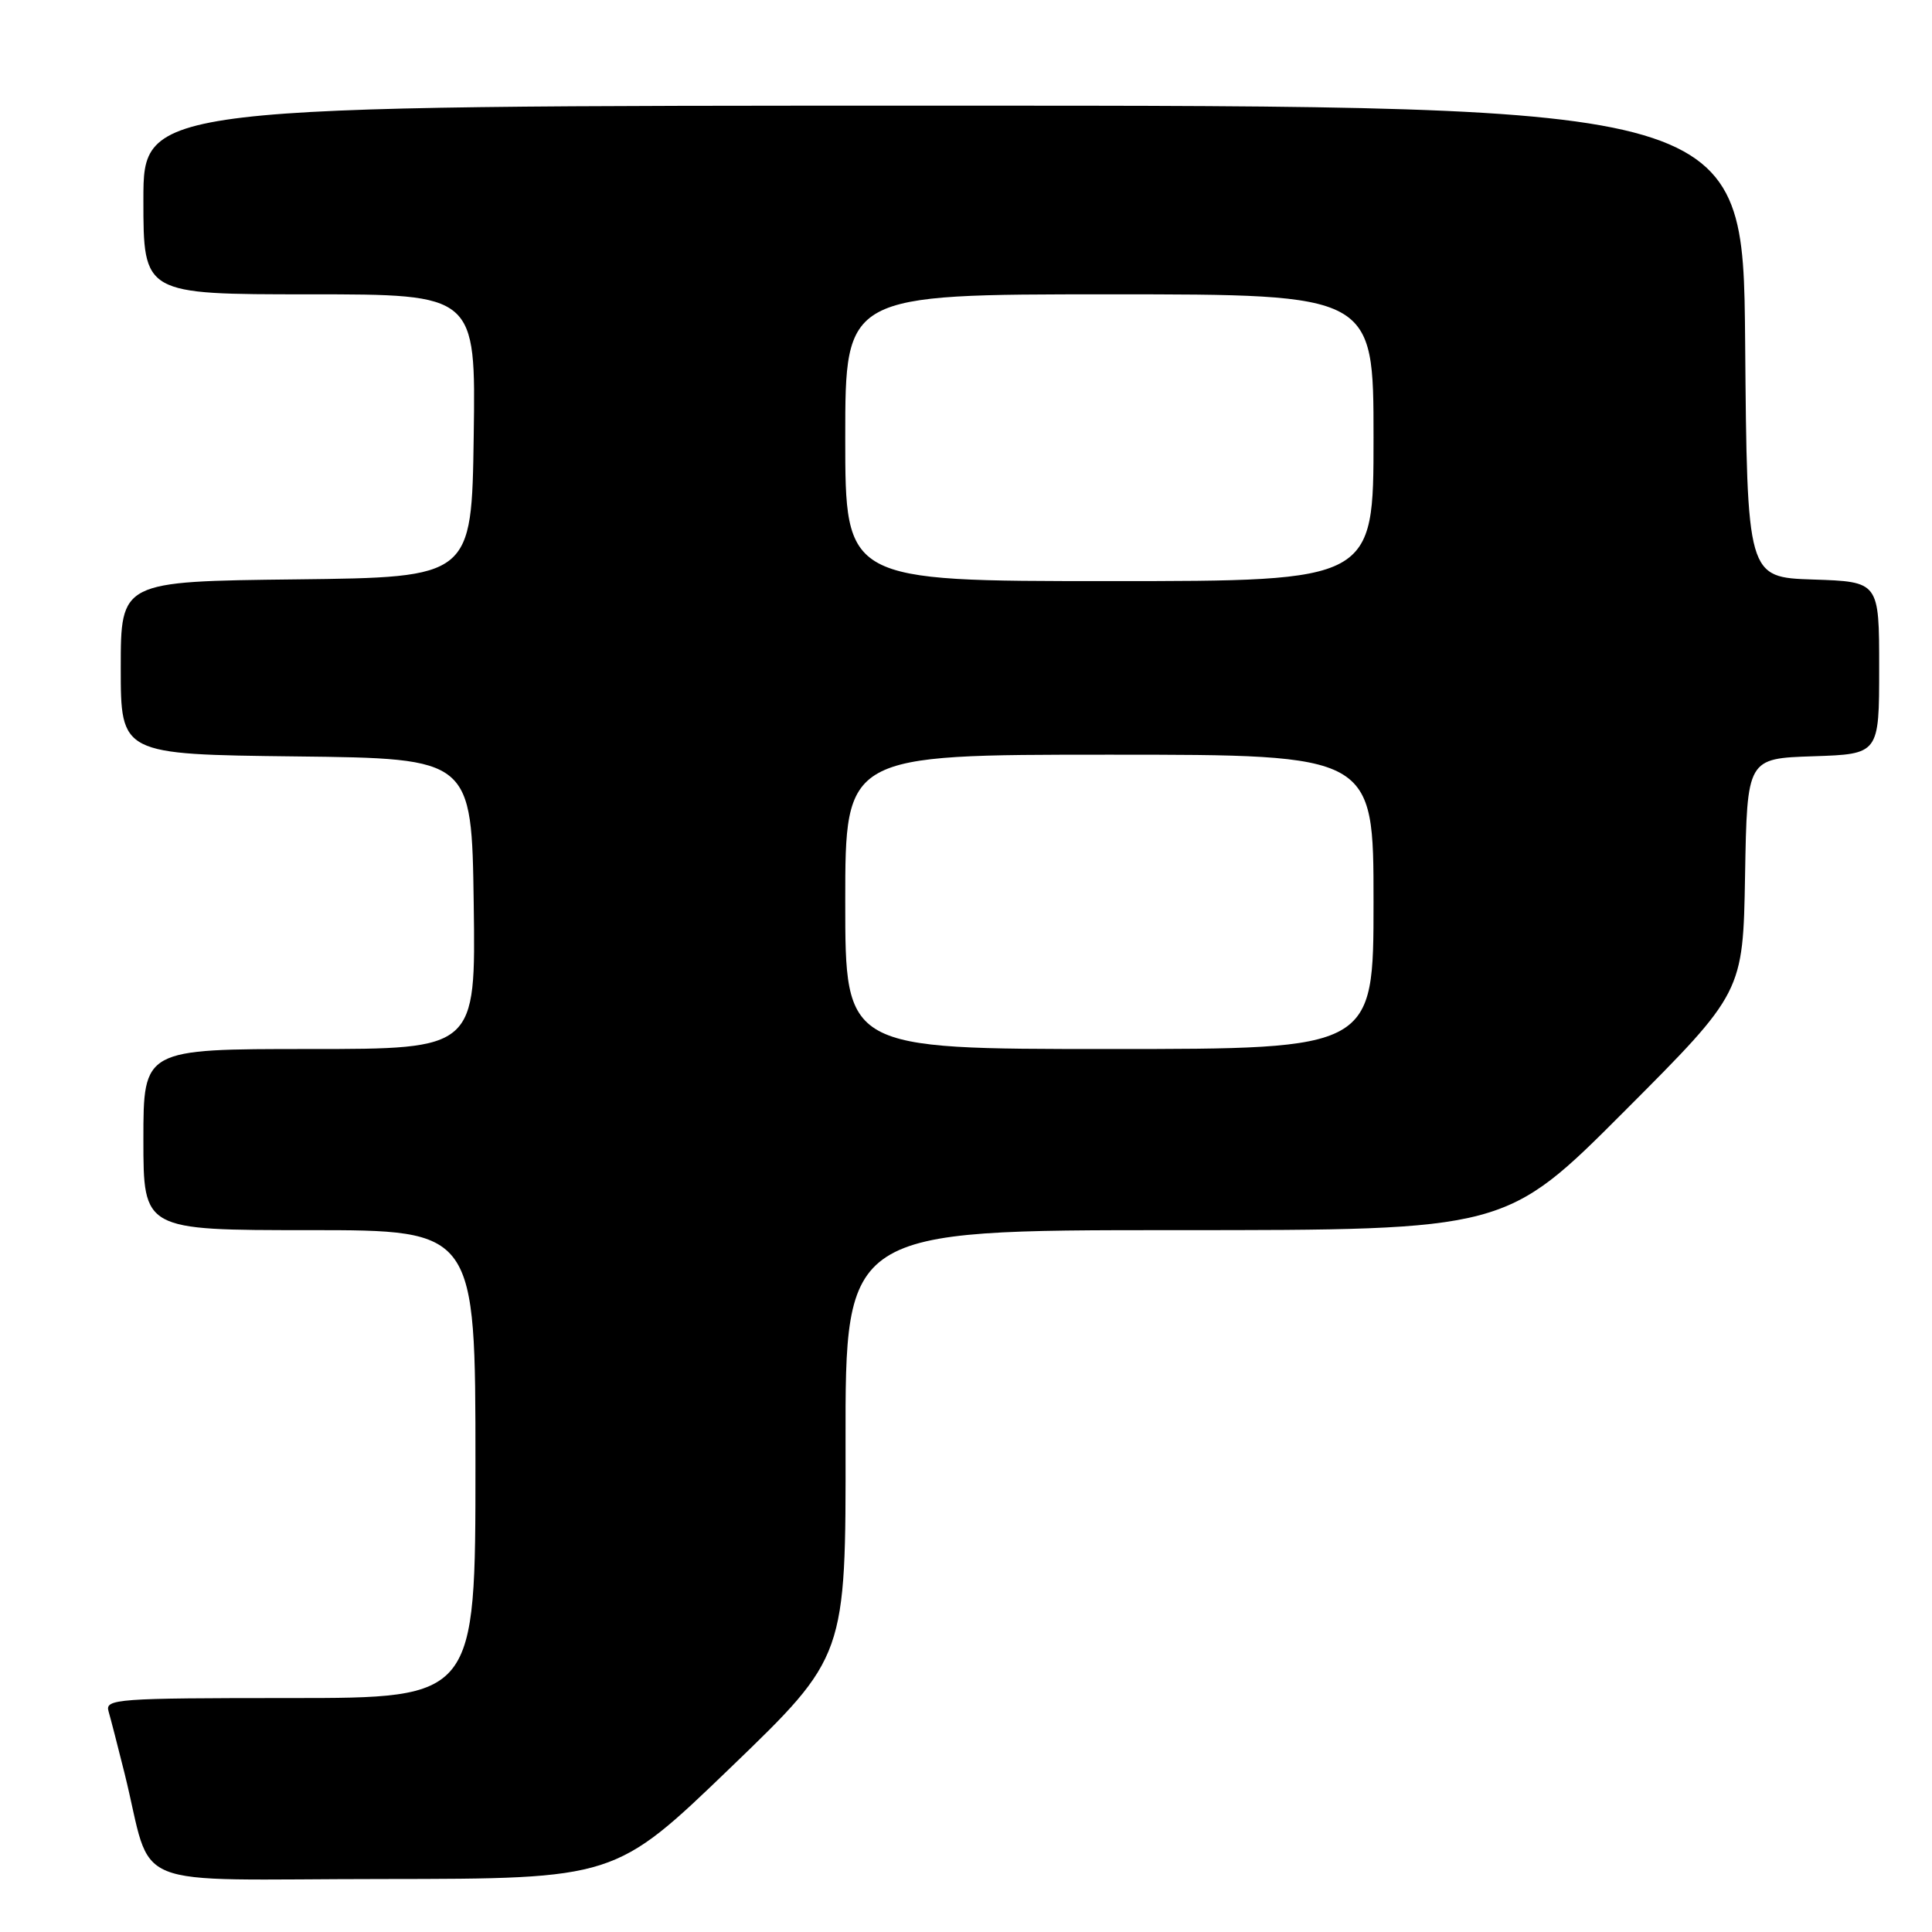 <?xml version="1.0" encoding="UTF-8" standalone="no"?>
<!DOCTYPE svg PUBLIC "-//W3C//DTD SVG 1.1//EN" "http://www.w3.org/Graphics/SVG/1.1/DTD/svg11.dtd" >
<svg xmlns="http://www.w3.org/2000/svg" xmlns:xlink="http://www.w3.org/1999/xlink" version="1.1" viewBox="0 0 256 256">
 <g >
 <path fill="currentColor"
d=" M 96.79 234.23 C 112.08 219.50 112.08 219.50 112.04 191.25 C 112.00 163.00 112.00 163.00 155.76 163.00 C 199.52 163.00 199.52 163.00 215.24 147.25 C 230.96 131.50 230.96 131.50 231.23 116.00 C 231.50 100.50 231.50 100.50 240.25 100.21 C 249.00 99.92 249.00 99.92 249.00 88.50 C 249.00 77.08 249.00 77.08 240.25 76.79 C 231.50 76.50 231.50 76.50 231.24 45.25 C 230.97 14.00 230.97 14.00 124.99 14.00 C 19.00 14.00 19.00 14.00 19.00 26.50 C 19.00 39.00 19.00 39.00 41.02 39.00 C 63.04 39.00 63.04 39.00 62.77 57.75 C 62.50 76.50 62.50 76.50 39.25 76.77 C 16.00 77.04 16.00 77.04 16.00 88.50 C 16.00 99.96 16.00 99.96 39.25 100.23 C 62.50 100.50 62.50 100.50 62.77 119.75 C 63.04 139.00 63.04 139.00 41.02 139.00 C 19.00 139.00 19.00 139.00 19.00 151.00 C 19.00 163.00 19.00 163.00 41.00 163.00 C 63.00 163.00 63.00 163.00 63.00 194.00 C 63.00 225.00 63.00 225.00 38.43 225.00 C 15.51 225.00 13.90 225.12 14.38 226.75 C 14.66 227.71 15.62 231.43 16.51 235.00 C 20.42 250.78 16.07 249.00 50.79 248.98 C 81.50 248.95 81.50 248.95 96.79 234.23 Z  M 112.00 119.50 C 112.00 100.00 112.00 100.00 147.00 100.00 C 182.00 100.00 182.00 100.00 182.00 119.50 C 182.00 139.00 182.00 139.00 147.00 139.00 C 112.00 139.00 112.00 139.00 112.00 119.50 Z  M 112.00 58.00 C 112.00 39.00 112.00 39.00 147.00 39.00 C 182.00 39.00 182.00 39.00 182.00 58.00 C 182.00 77.00 182.00 77.00 147.00 77.00 C 112.00 77.00 112.00 77.00 112.00 58.00 Z "/>
</g>
</svg>